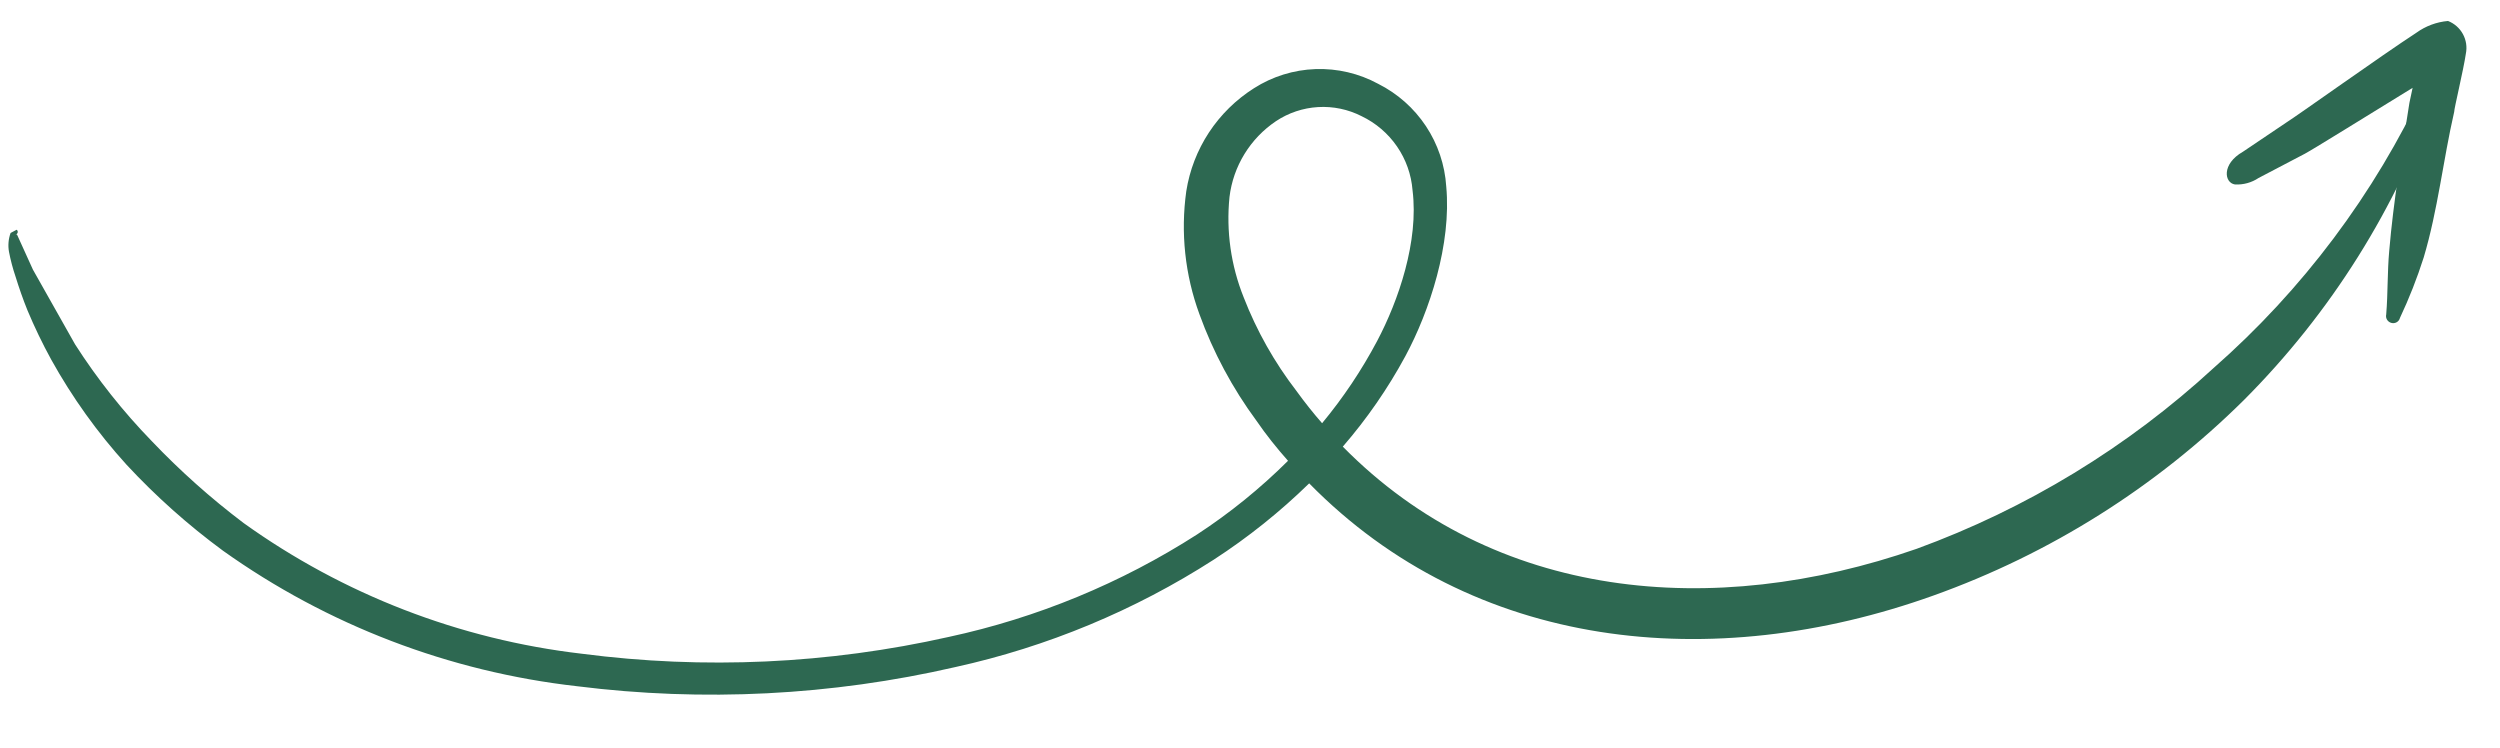 <svg width="224" height="67" viewBox="0 0 224 67" fill="none" xmlns="http://www.w3.org/2000/svg">
<path fill-rule="evenodd" clip-rule="evenodd" d="M115.407 41.288C112.923 43.759 110.192 45.971 107.256 47.889C100.454 52.253 92.917 55.363 85.008 57.069C74.218 59.494 63.084 60.003 52.118 58.573C41.182 57.297 30.756 53.266 21.825 46.862C18.889 44.644 16.139 42.191 13.602 39.528C11.026 36.875 8.723 33.971 6.73 30.86L2.949 24.157L1.519 21.006L1.398 21.013C1.444 21.004 1.485 20.981 1.518 20.949C1.552 20.916 1.575 20.875 1.585 20.829C1.595 20.784 1.592 20.737 1.576 20.694C1.56 20.65 1.532 20.612 1.494 20.584L0.949 20.873C0.754 21.413 0.704 21.995 0.805 22.56C0.95 23.311 1.145 24.053 1.391 24.778C1.709 25.802 2.057 26.81 2.465 27.814C3.096 29.321 3.806 30.793 4.592 32.225C6.472 35.611 8.736 38.77 11.341 41.641C13.971 44.473 16.864 47.052 19.98 49.344C29.34 56.013 40.257 60.191 51.696 61.485C63.007 62.906 74.482 62.326 85.592 59.771C93.826 57.959 101.671 54.699 108.756 50.144C111.825 48.153 114.687 45.863 117.303 43.309C132.019 58.291 153.413 60.454 173.216 53.367C183.673 49.631 193.177 43.649 201.052 35.847C208.833 28.052 214.754 18.617 218.377 8.239C218.431 8.087 218.425 7.92 218.36 7.772C218.295 7.624 218.176 7.506 218.026 7.443C217.874 7.385 217.704 7.389 217.555 7.455C217.405 7.52 217.287 7.641 217.227 7.792C212.745 17.39 206.317 25.961 198.346 32.967C190.635 40.067 181.587 45.576 171.725 49.176C153.488 55.521 133.882 53.797 120.315 40.018C122.472 37.529 124.35 34.813 125.917 31.919C128.095 27.876 130.066 21.849 129.583 16.707C129.46 14.778 128.832 12.914 127.763 11.301C126.693 9.688 125.218 8.381 123.484 7.51C121.765 6.576 119.825 6.121 117.867 6.19C115.909 6.259 114.006 6.852 112.357 7.905C110.745 8.926 109.37 10.277 108.323 11.869C107.277 13.461 106.584 15.256 106.29 17.135C105.772 20.847 106.176 24.628 107.467 28.148C108.703 31.561 110.426 34.78 112.584 37.705C113.448 38.969 114.415 40.167 115.407 41.288ZM118.46 37.92C120.352 35.639 122.004 33.171 123.391 30.555C125.306 26.936 127.136 21.613 126.564 17.05C126.454 15.642 125.974 14.288 125.172 13.123C124.371 11.957 123.276 11.021 121.998 10.409C120.795 9.796 119.449 9.515 118.099 9.594C116.75 9.673 115.446 10.11 114.323 10.859C113.181 11.628 112.219 12.632 111.501 13.804C110.783 14.975 110.327 16.287 110.163 17.649C109.853 20.706 110.289 23.792 111.435 26.645C112.602 29.65 114.194 32.474 116.164 35.031C116.908 36.06 117.679 37.028 118.46 37.92Z" fill="#2D6851"/>
<path fill-rule="evenodd" clip-rule="evenodd" d="M216.169 7.87L215.883 9.217C215.199 13.611 214.454 18.009 214.076 22.46C213.9 24.376 213.964 26.247 213.804 28.176C213.766 28.338 213.794 28.509 213.882 28.651C213.97 28.793 214.111 28.895 214.274 28.934C214.354 28.956 214.437 28.96 214.519 28.949C214.601 28.938 214.68 28.91 214.751 28.868C214.822 28.826 214.884 28.77 214.933 28.703C214.982 28.637 215.017 28.562 215.037 28.482C215.864 26.724 216.575 24.915 217.165 23.066C218.435 18.803 218.903 14.346 219.895 10.025C219.88 9.769 220.736 6.226 220.941 4.808C221.063 4.211 220.969 3.589 220.677 3.054C220.385 2.518 219.912 2.102 219.342 1.879C218.316 1.968 217.335 2.334 216.502 2.937C213.342 4.997 205.79 10.398 204.822 10.999L200.964 13.598C199.038 14.694 199.29 16.388 200.255 16.528C201.002 16.567 201.741 16.365 202.363 15.95L206.519 13.772C207.314 13.347 212.459 10.143 216.169 7.87Z" fill="#2D6851"/>
</svg>
